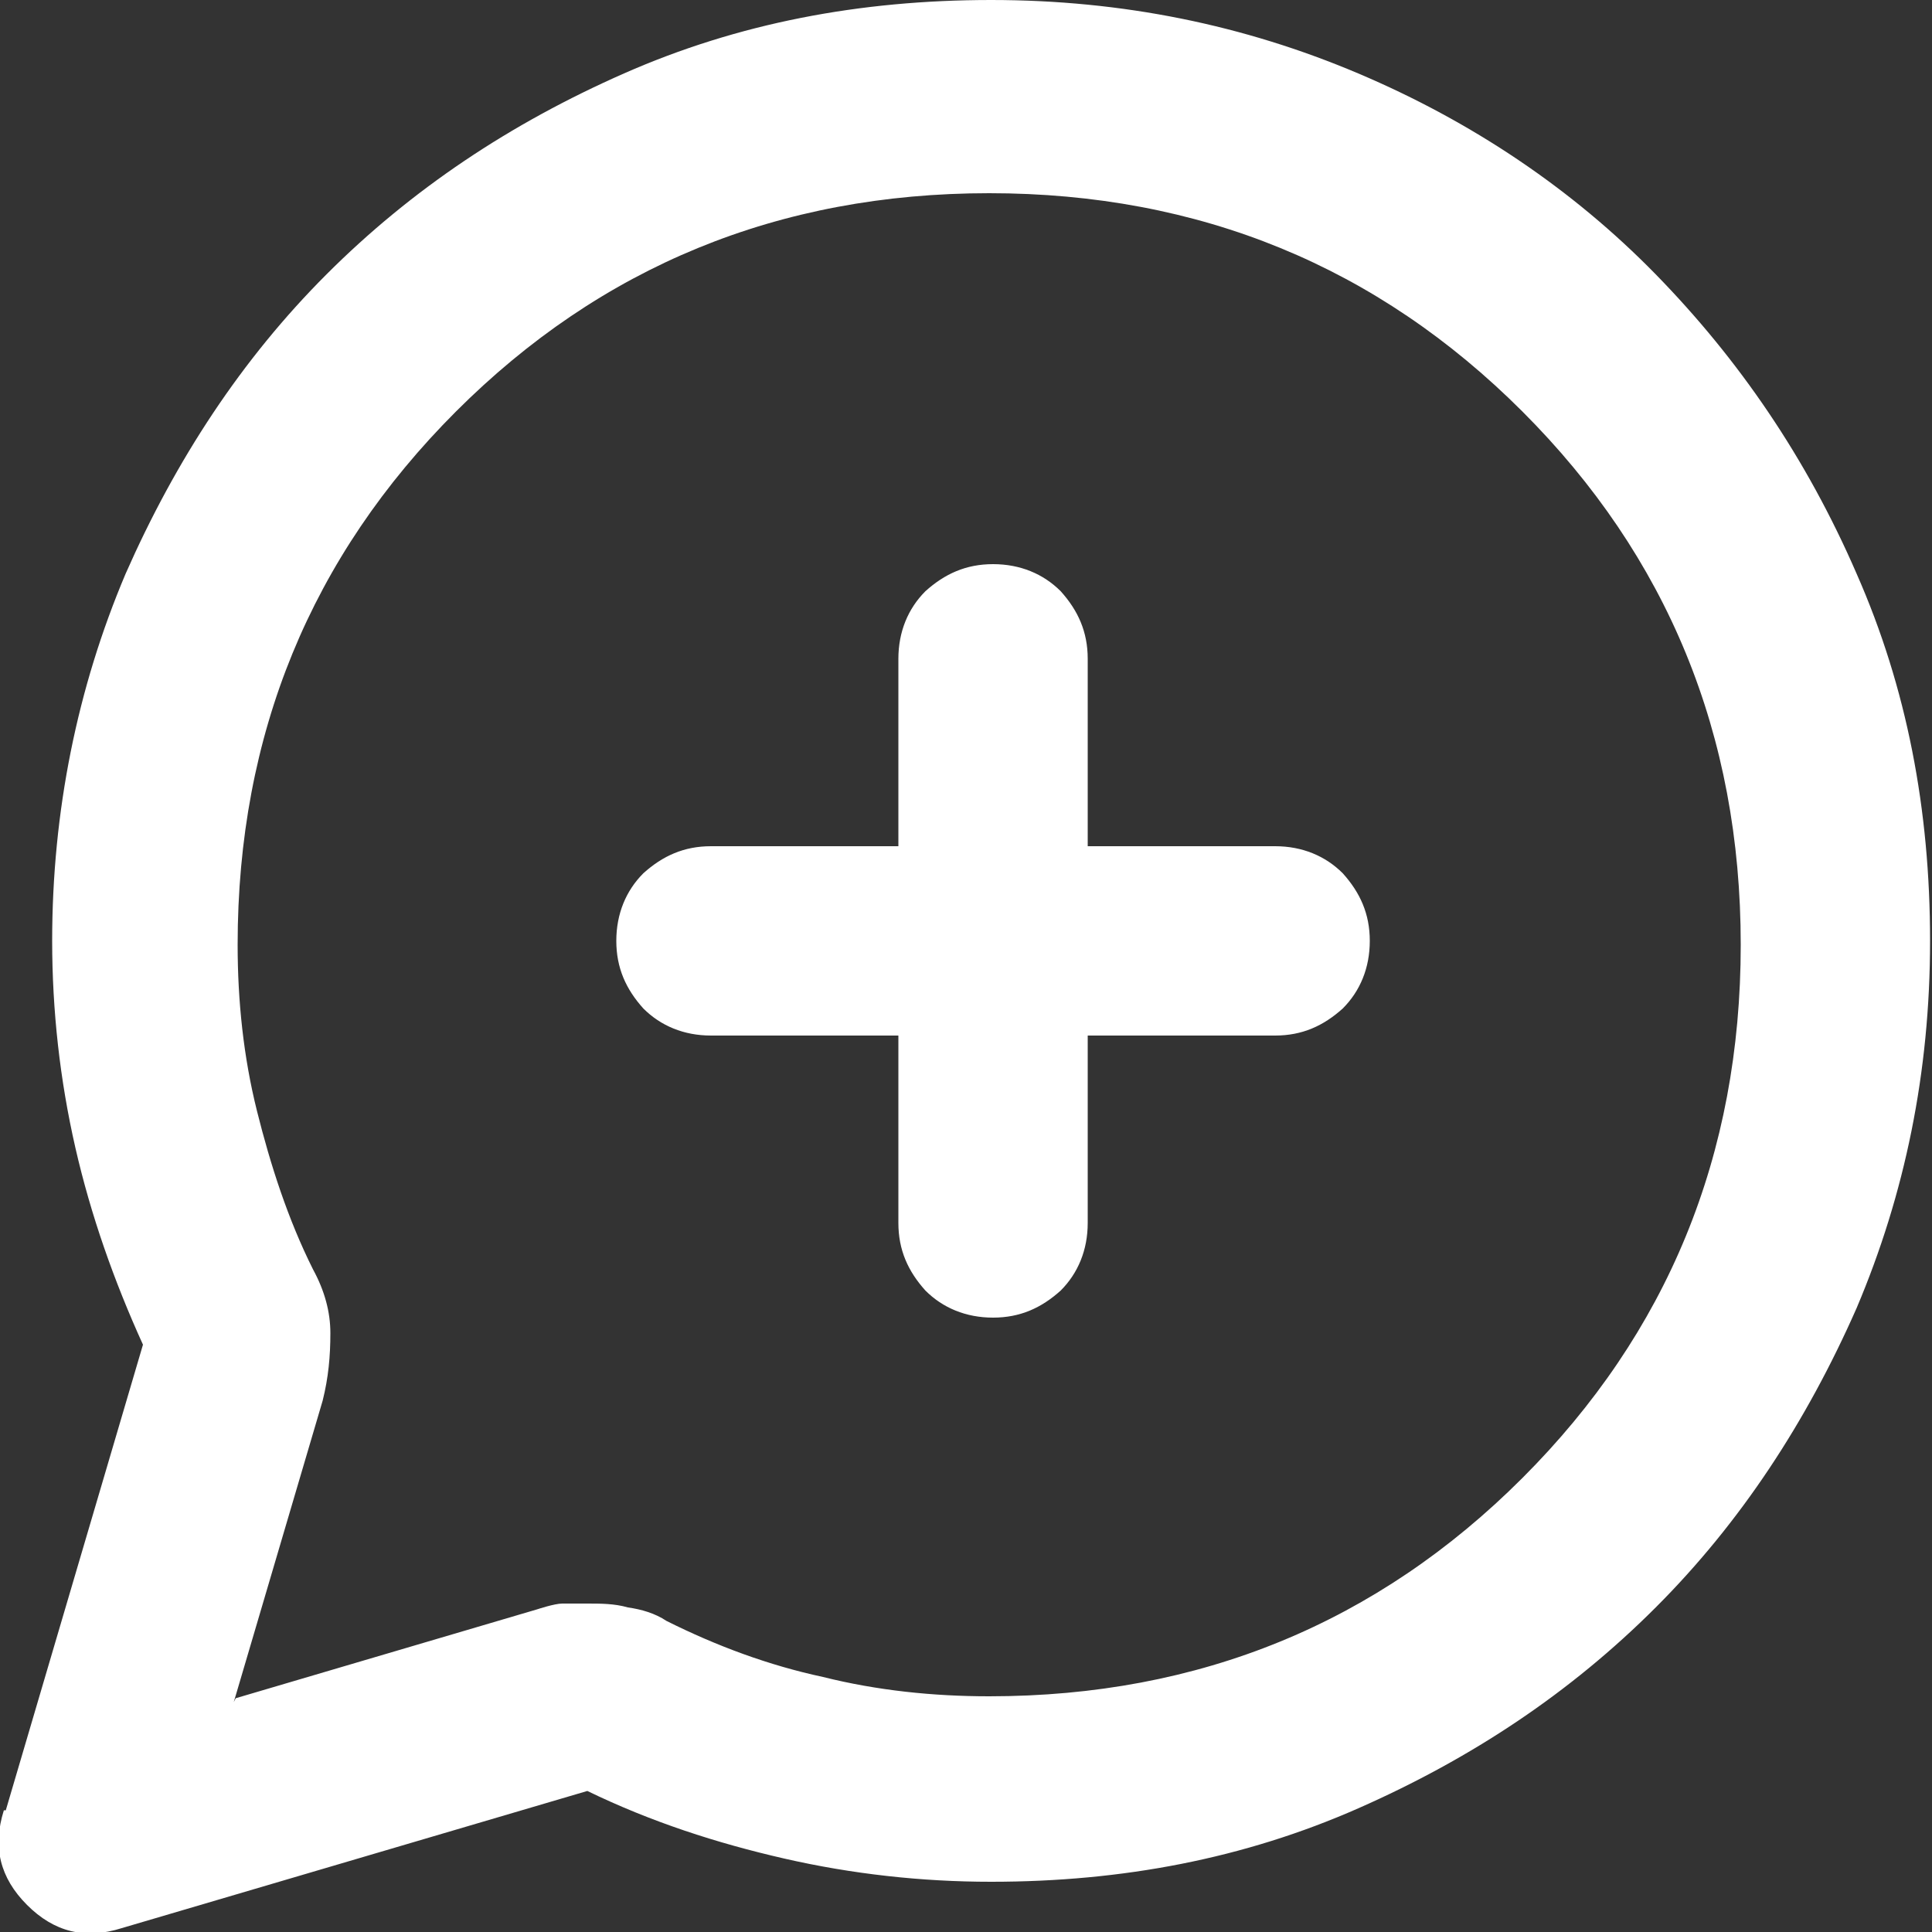 <svg xmlns="http://www.w3.org/2000/svg" id="uuid-d3f25e8e-8ff5-43bc-a4e8-959f17f7f707" fill="#fff" viewBox="0 0 10 10"><rect x="0" y="0" width="10" height="10" fill="#333333" stroke="none"/><defs><style>.uuid-69ed9590-320a-4fc6-8cc0-075812e98bb1{stroke-width:0px;}</style></defs><g id="uuid-a06506dd-dd00-4f50-aeb2-cccd6ed02a9f"><path class="uuid-69ed9590-320a-4fc6-8cc0-075812e98bb1" d="m.03,9.37l.71-2.41c-.15-.33-.27-.67-.35-1.02s-.12-.71-.12-1.07c0-.67.13-1.31.38-1.9.26-.59.6-1.11,1.04-1.55s.95-.78,1.54-1.04,1.22-.38,1.9-.38,1.31.13,1.9.38,1.11.6,1.54,1.04.78.95,1.04,1.55c.26.59.38,1.22.38,1.9s-.13,1.31-.38,1.9c-.26.59-.6,1.11-1.04,1.55s-.95.78-1.54,1.04-1.22.38-1.9.38c-.36,0-.72-.04-1.07-.12-.35-.08-.69-.19-1.02-.35l-2.41.71c-.19.06-.35.02-.49-.12-.14-.14-.18-.3-.12-.49Zm1.19-.58l1.56-.46s.09-.03.13-.03.09,0,.13,0c.07,0,.14,0,.21.02.07.01.14.03.2.07.26.13.53.23.81.29.28.07.57.1.86.1,1.09,0,2.01-.38,2.76-1.13.75-.75,1.13-1.67,1.13-2.76s-.38-2.01-1.13-2.76c-.75-.75-1.67-1.13-2.76-1.13s-2.01.38-2.76,1.13c-.75.75-1.13,1.67-1.13,2.76,0,.29.03.58.1.86.07.28.16.56.29.82.06.11.09.22.09.33,0,.12-.01.23-.04.35l-.46,1.56Zm3.92-1.97c.14,0,.25-.05.35-.14.09-.09.14-.21.14-.35v-.97h.97c.14,0,.25-.05.35-.14.09-.09.14-.21.14-.35s-.05-.25-.14-.35c-.09-.09-.21-.14-.35-.14h-.97v-.97c0-.14-.05-.25-.14-.35-.09-.09-.21-.14-.35-.14s-.25.05-.35.14c-.09.09-.14.21-.14.35v.97h-.97c-.14,0-.25.05-.35.14-.09.09-.14.21-.14.35s.05.25.14.35c.09.09.21.14.35.14h.97v.97c0,.14.05.25.14.35.09.09.21.14.35.14Z"/></g></svg>